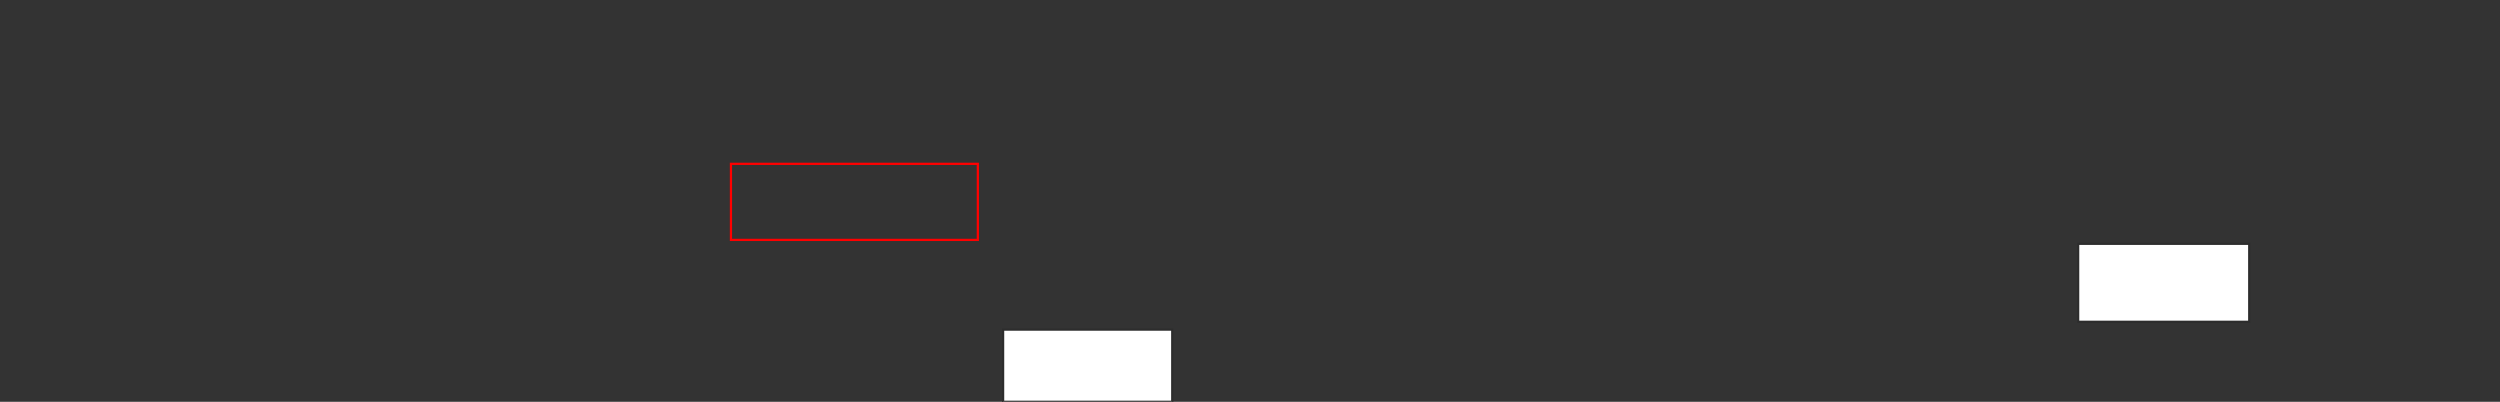 <svg width="1120" xmlns="http://www.w3.org/2000/svg" height="180"><rect width="100%" height="100%" fill="#333333" stroke="none"/><path stroke="red" fill="none" d="M327.465 73.398h110.607v34.078H327.465z"/><path stroke="#2D2D2D" fill="#FFF" d="M931.011 109.223h76.641v34.951h-76.641zM449.393 147.67h75.77V180h-75.77z"/></svg>